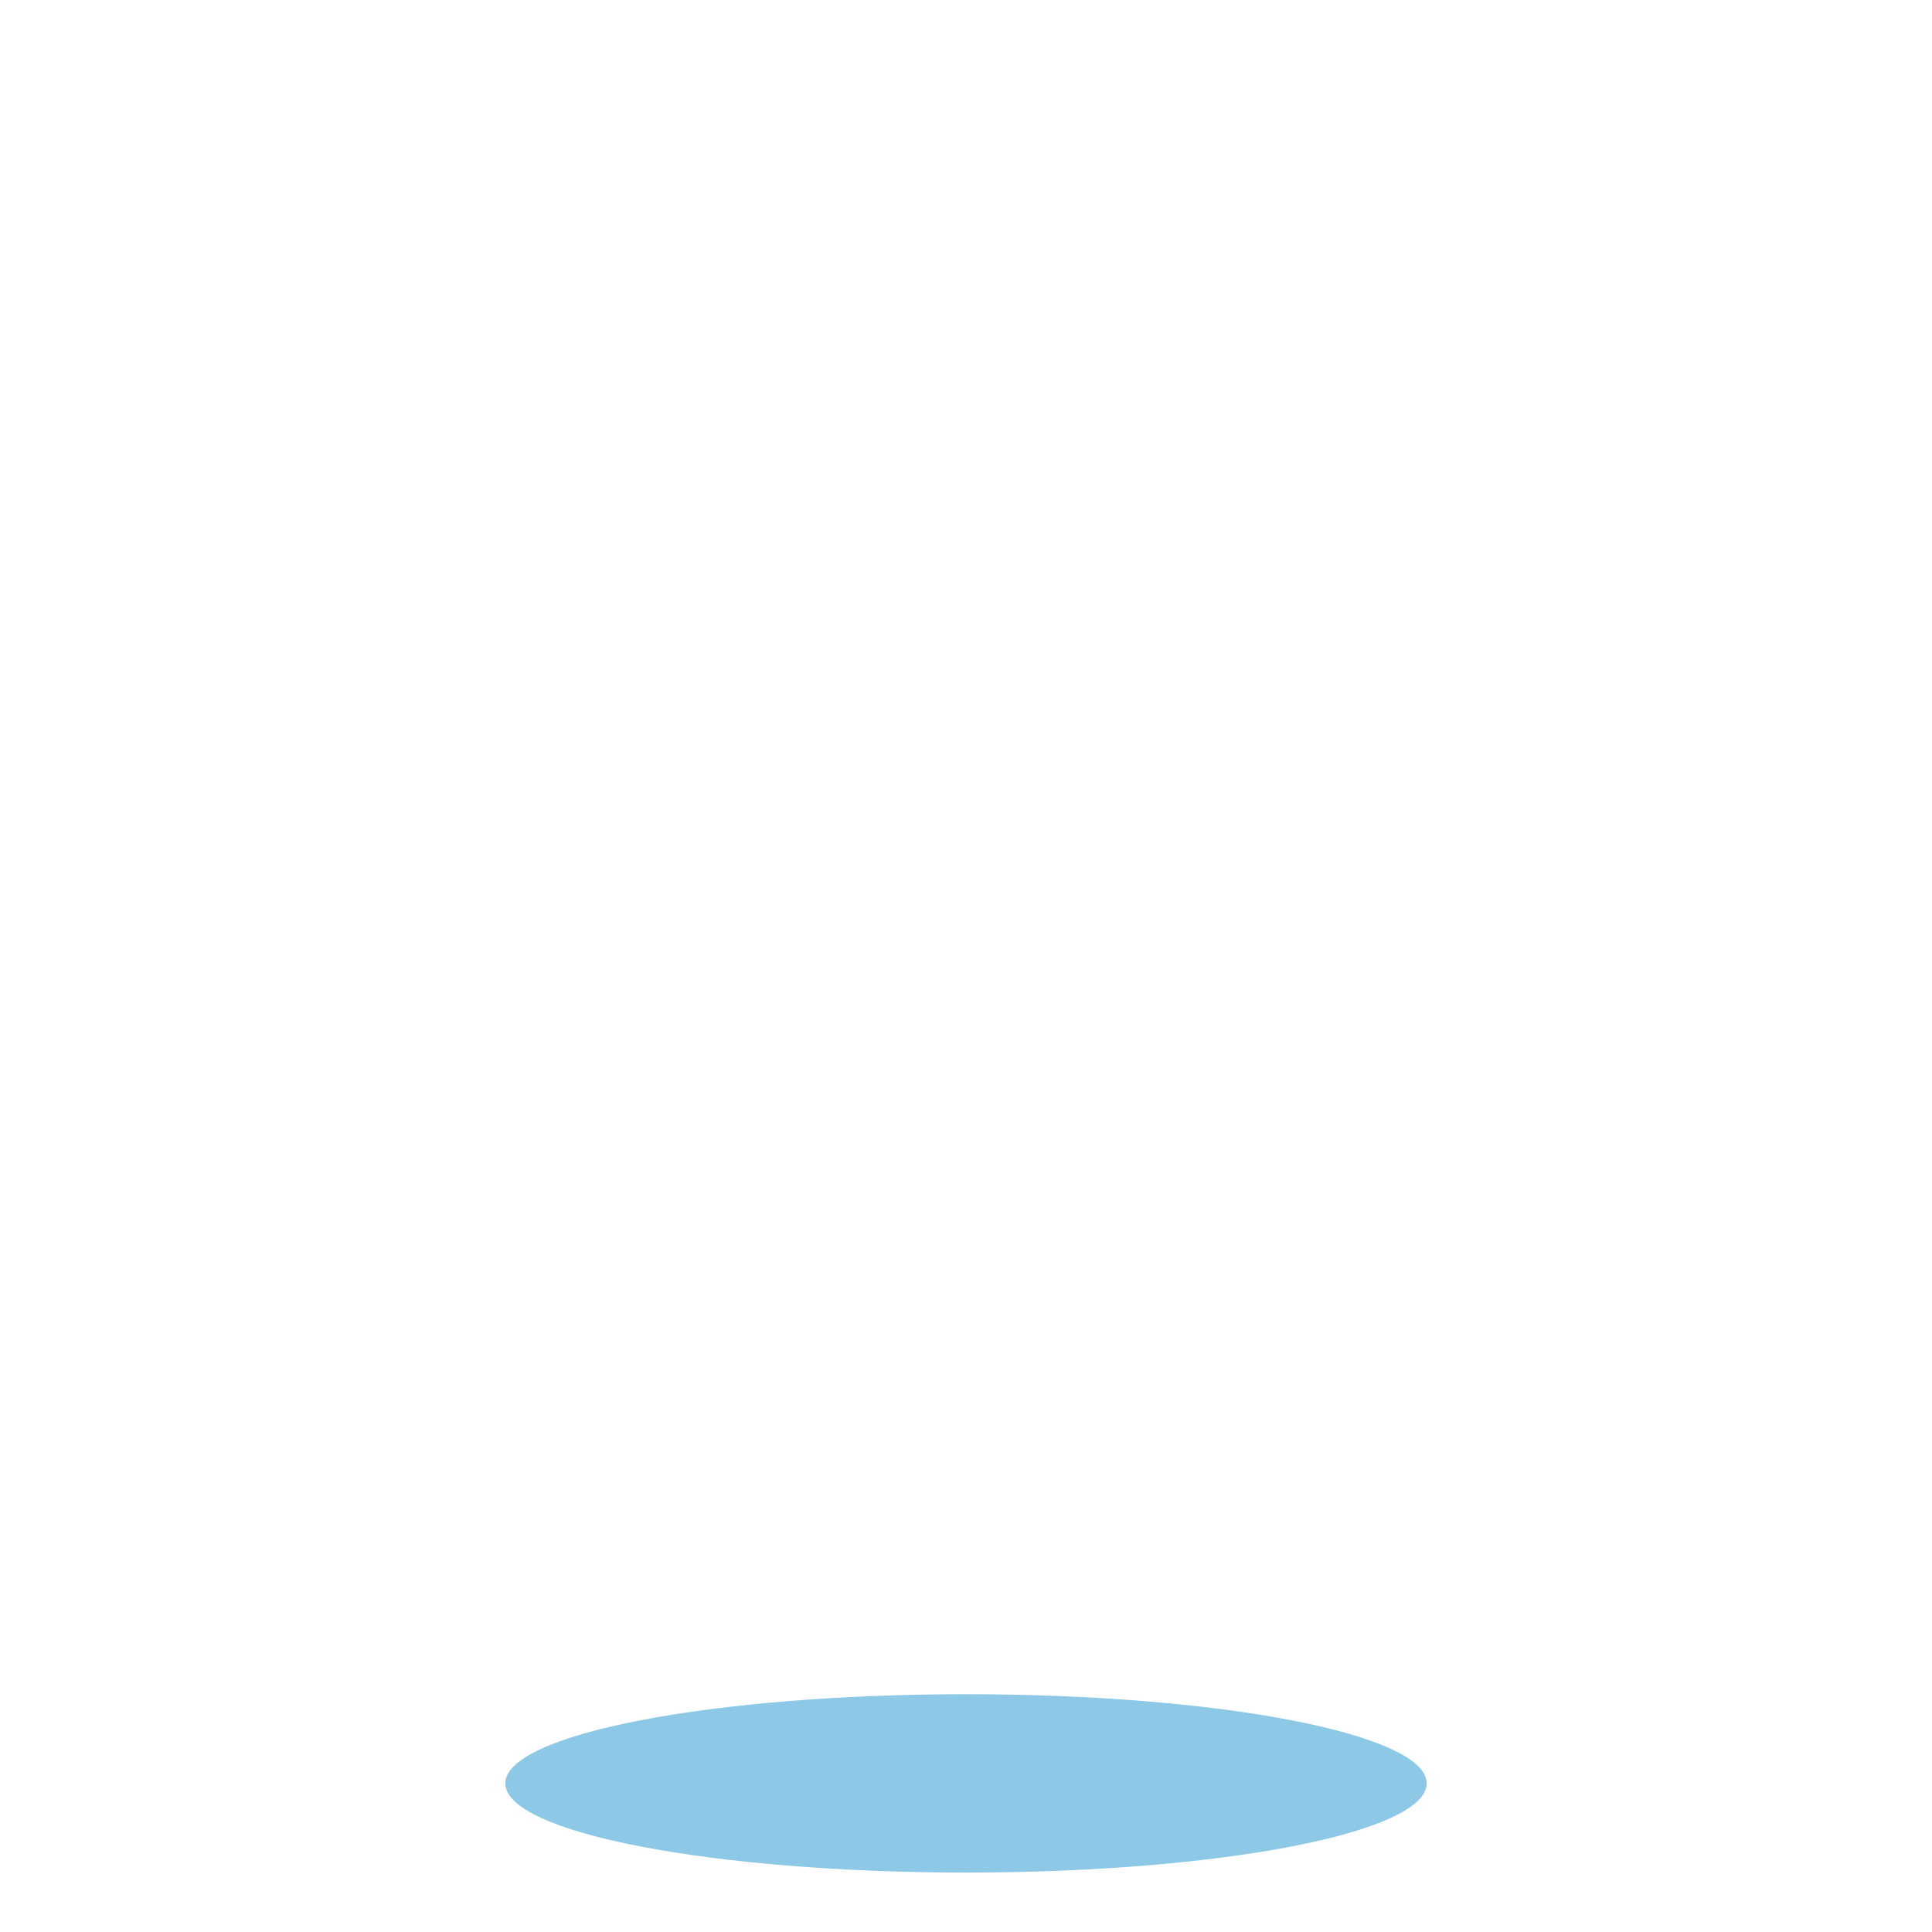 <svg width="65" height="65" viewBox="0 0 65 65" xmlns="http://www.w3.org/2000/svg" xmlns:xlink="http://www.w3.org/1999/xlink" xmlns:sketch="http://www.bohemiancoding.com/sketch/ns"><title>generic-empty-state</title><desc>Created with Sketch.</desc><defs><path id="a" d="M0 .226h31v59.774h-31"/></defs><g sketch:type="MSLayerGroup" fill="none"><g transform="translate(17 3)"><mask id="b" sketch:name="Clip 2"><use xlink:href="#a"/></mask><path d="M14.502 33.053c2.564 0 4.673 2.108 4.673 4.673 0 2.564-2.109 4.674-4.673 4.674s-4.674-2.11-4.674-4.674c0-2.565 2.11-4.673 4.674-4.673m.285-32.827c7.295 0 14.476 3.362 14.476 11.397 0 7.409-8.492 10.259-10.316 12.938-1.368 1.995-.912 4.787-4.674 4.787-2.45 0-3.647-1.994-3.647-3.818 0-6.783 9.974-8.321 9.974-13.907 0-3.077-2.052-4.9-5.471-4.9-7.295 0-4.445 7.522-9.974 7.522-1.995 0-3.705-1.197-3.705-3.476 0-5.585 6.384-10.543 13.337-10.543" fill="#368AC0" sketch:type="MSShapeGroup" mask="url(#b)"/></g><path d="M48 60c0 1.657-6.94 3-15.5 3-8.56 0-15.5-1.343-15.5-3s6.94-3 15.5-3c8.56 0 15.5 1.343 15.5 3" fill="#8DC9E6" sketch:type="MSShapeGroup"/></g></svg>
